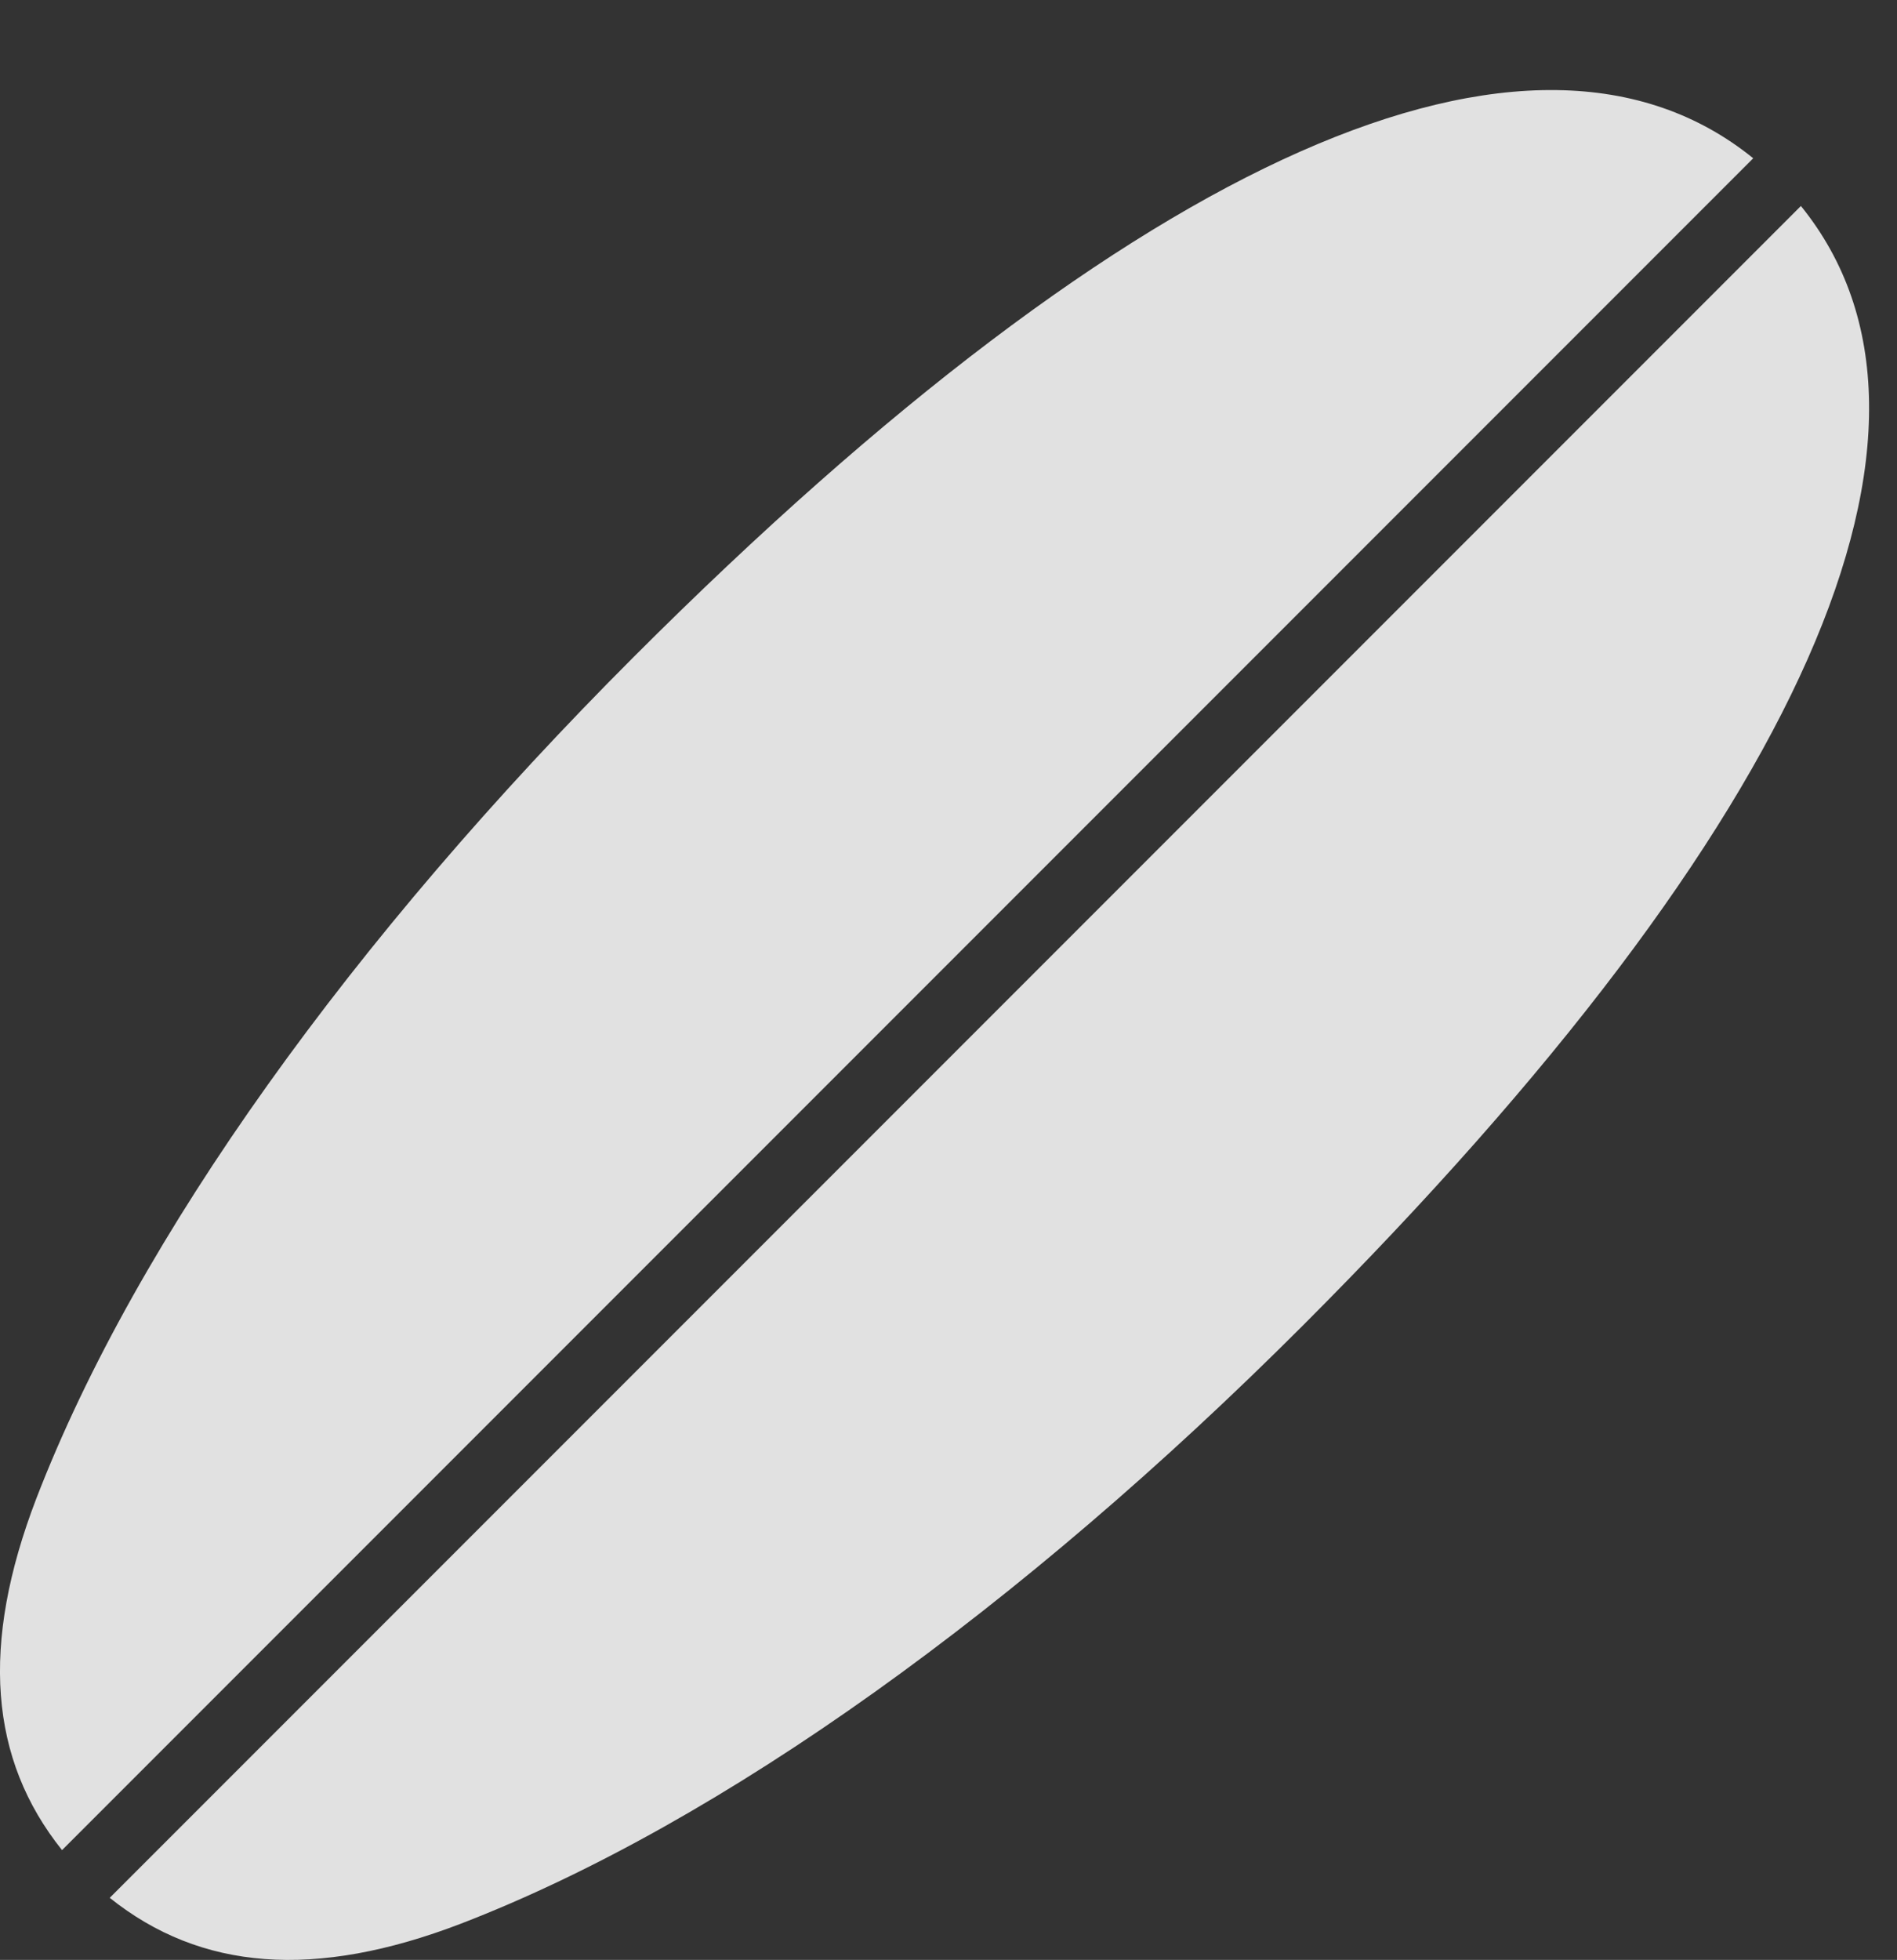 <?xml version="1.0" encoding="UTF-8"?>
<!--Generator: Apple Native CoreSVG 341-->
<!DOCTYPE svg
PUBLIC "-//W3C//DTD SVG 1.1//EN"
       "http://www.w3.org/Graphics/SVG/1.1/DTD/svg11.dtd">
<svg version="1.1" xmlns="http://www.w3.org/2000/svg" xmlns:xlink="http://www.w3.org/1999/xlink" viewBox="0 0 24.461 25.262">
 <rect x="0" y="0" width="24.461" height="25.262" fill="#333333" stroke="none"/>
 <g>
  <rect height="25.262" opacity="0" width="24.461" x="0" y="0"/>
  <path d="M8.173 8.466C4.56 12.079 1.767 15.946 0.468 19.316C-0.255 21.2-0.138 22.675 0.8 23.847L22.607 2.04C19.775-0.255 14.677 1.962 8.173 8.466ZM23.222 2.655L1.415 24.462C2.587 25.4 4.062 25.517 5.946 24.794C9.316 23.495 13.183 20.702 16.796 17.089C23.3 10.585 25.517 5.487 23.222 2.655Z" fill="white" fill-opacity="0.85"/>
 </g>
</svg>
